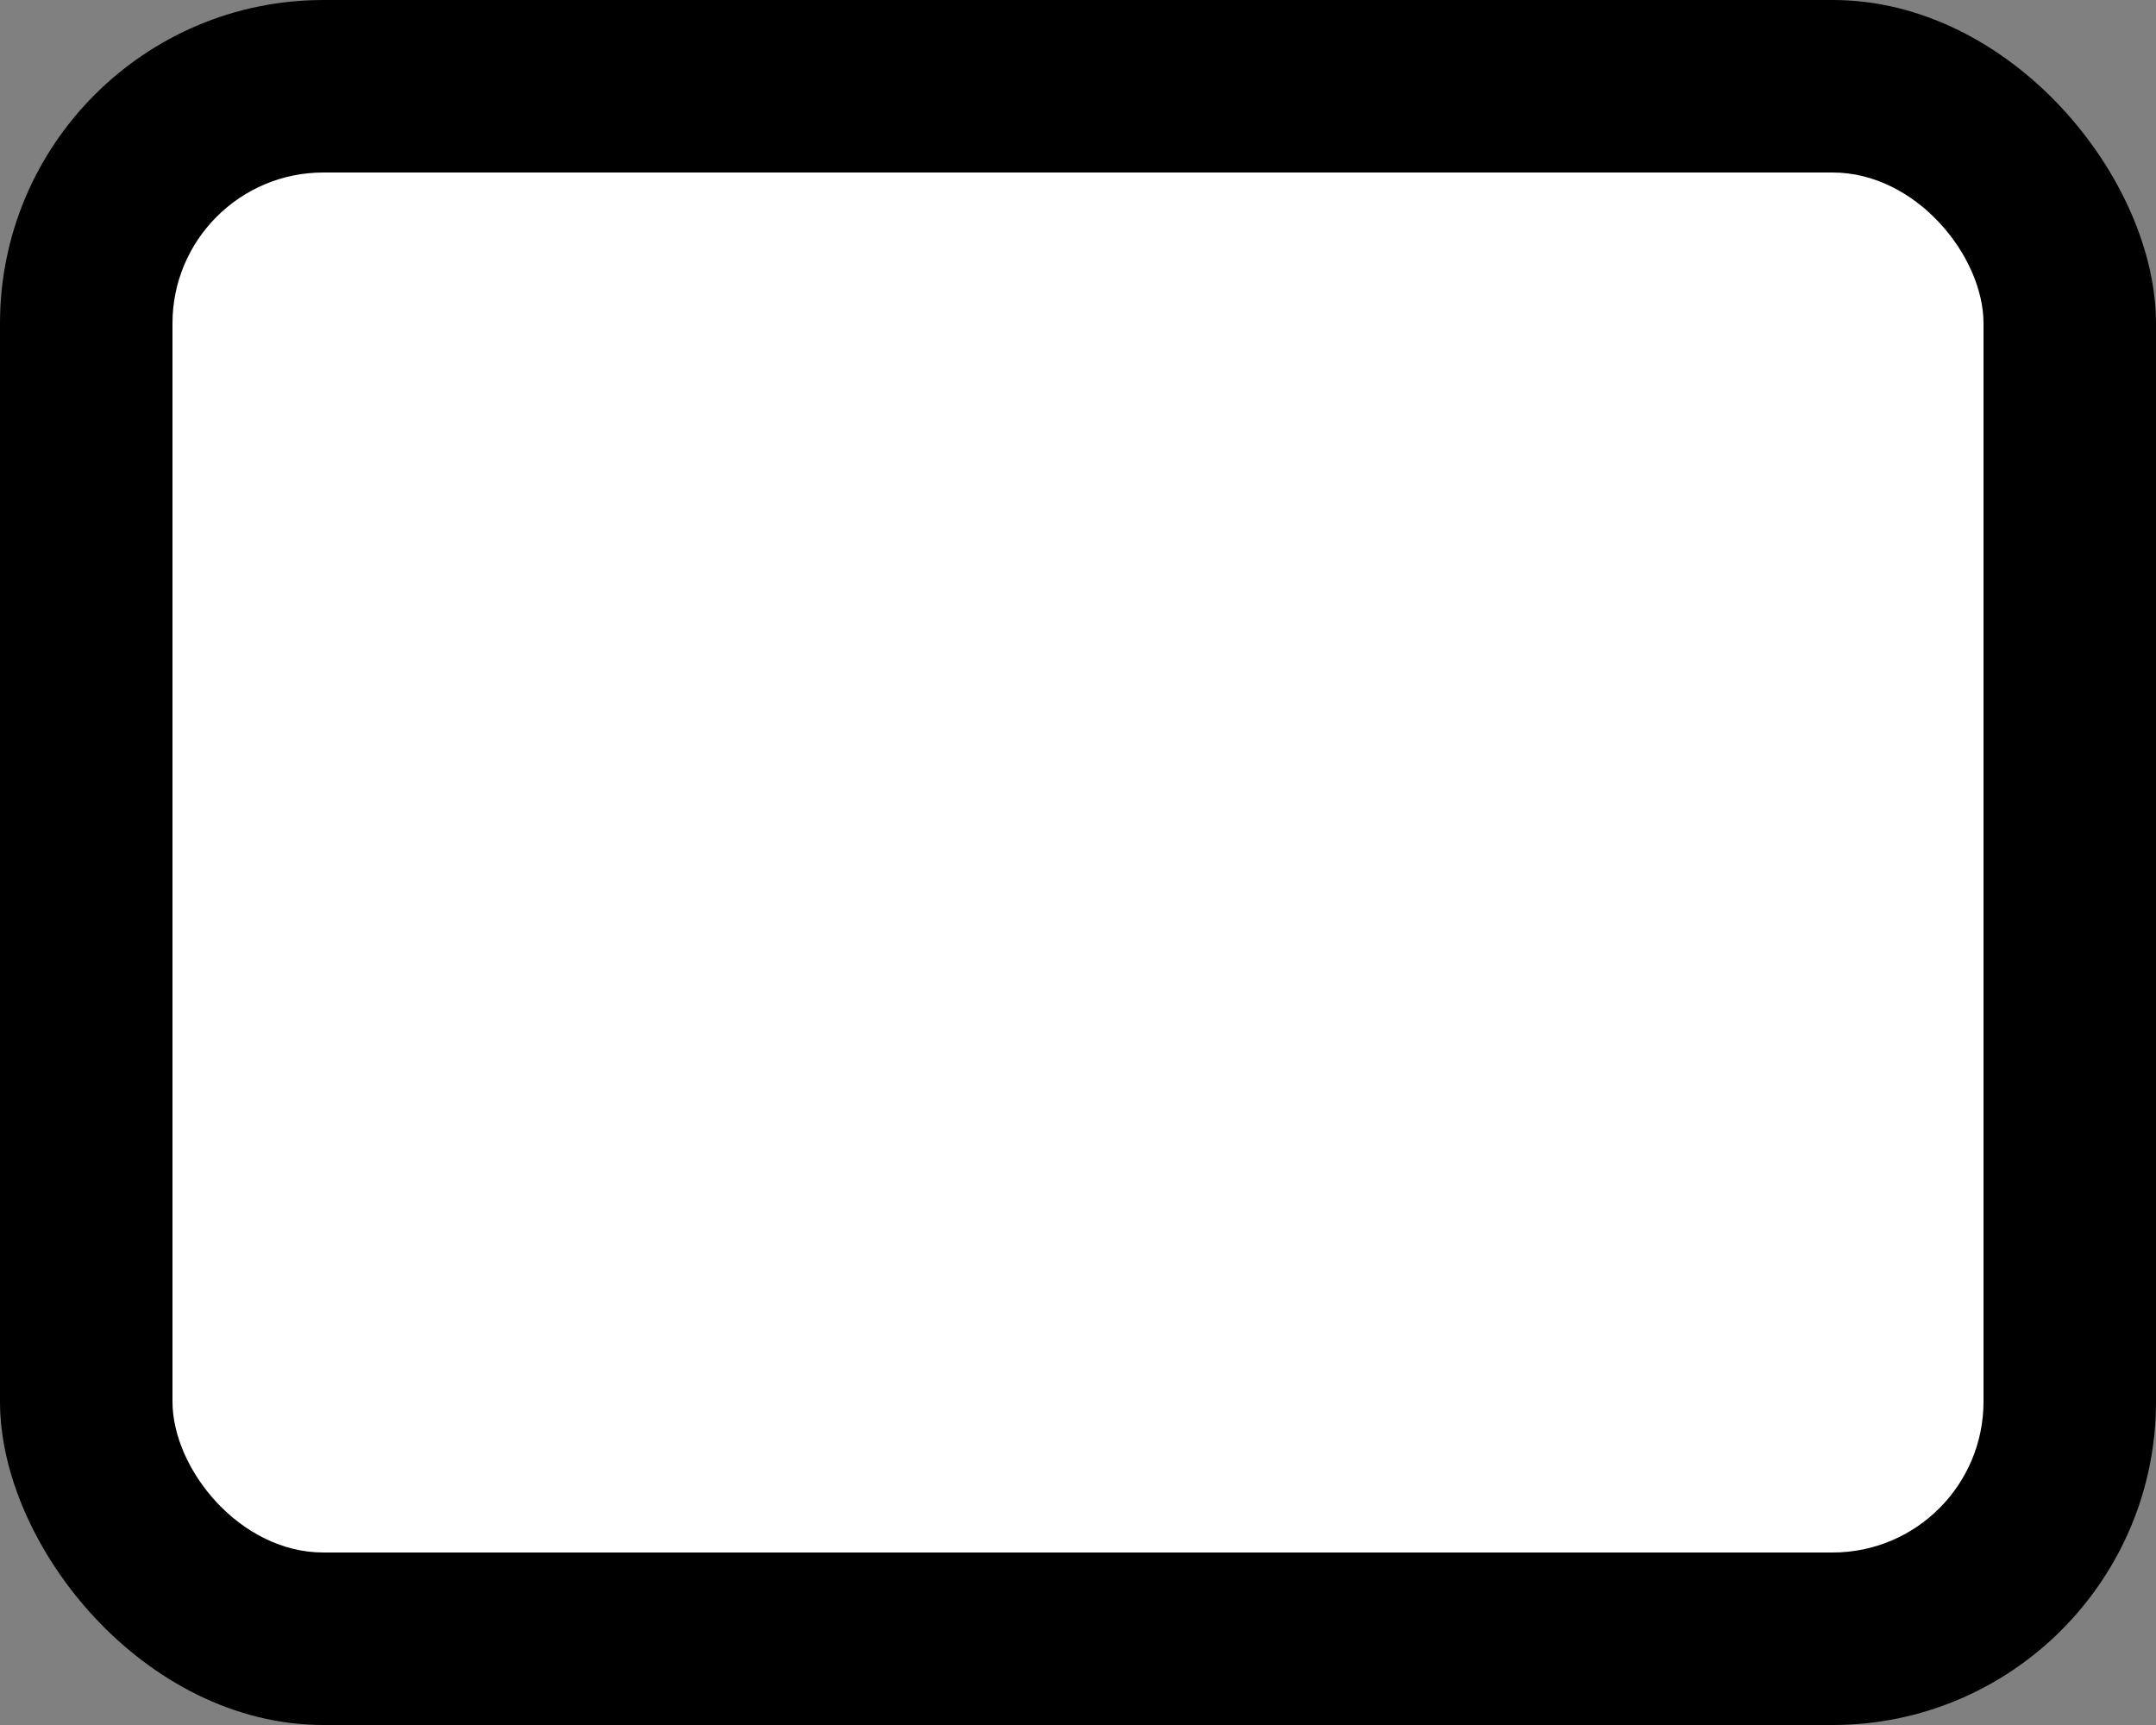 <?xml version="1.0" encoding="UTF-8" standalone="no"?>
<!-- Created with Inkscape (http://www.inkscape.org/) -->

<svg
   xmlns:dc="http://purl.org/dc/elements/1.1/"
   xmlns:cc="http://creativecommons.org/ns#"
   xmlns:rdf="http://www.w3.org/1999/02/22-rdf-syntax-ns#"
   xmlns:svg="http://www.w3.org/2000/svg"
   xmlns="http://www.w3.org/2000/svg"
   xmlns:sodipodi="http://sodipodi.sourceforge.net/DTD/sodipodi-0.dtd"
   xmlns:inkscape="http://www.inkscape.org/namespaces/inkscape"
   width="50"
   height="40"
   viewBox="0 0 50 40"
   id="svg2"
   version="1.1"
   inkscape:version="0.91 r"
   sodipodi:docname="lo-shade-level.svg">
  <rect x="0" y="0" width="50" height="40" fill="#808080" stroke="none"/>
  <defs
     id="defs4" />
  <sodipodi:namedview
     id="base"
     pagecolor="#ffffff"
     bordercolor="#666666"
     borderopacity="1.0"
     inkscape:pageopacity="0.0"
     inkscape:pageshadow="2"
     inkscape:zoom="1"
     inkscape:cx="37.156414"
     inkscape:cy="28.571001"
     inkscape:document-units="px"
     inkscape:current-layer="layer1"
     showgrid="false"
     units="mm"
     inkscape:window-width="1680"
     inkscape:window-height="1026"
     inkscape:window-x="0"
     inkscape:window-y="24"
     inkscape:window-maximized="1"
     showborder="false"
     inkscape:snap-bbox="true"
     inkscape:bbox-nodes="true">
    <inkscape:grid
       type="xygrid"
       id="grid4136" />
  </sodipodi:namedview>
  <g
     inkscape:label="Layer 1"
     inkscape:groupmode="layer"
     id="layer1"
     transform="translate(0,-1012.362)">
    <rect
       style="opacity:1;fill:#000000;fill-opacity:1;stroke:none;stroke-width:150;stroke-linecap:round;stroke-linejoin:round;stroke-miterlimit:4;stroke-dasharray:none;stroke-opacity:1"
       id="rect4157"
       width="50"
       height="40"
       x="-1.9073486e-06"
       y="1012.362"
       ry="7.5" />
    <rect
       y="1016.362"
       x="4"
       height="32"
       width="42"
       id="rect4159"
       style="opacity:1;fill:#ffffff;fill-opacity:1;stroke:none;stroke-width:150;stroke-linecap:round;stroke-linejoin:round;stroke-miterlimit:4;stroke-dasharray:none;stroke-opacity:1"
       ry="3.5" />
  </g>
</svg>
